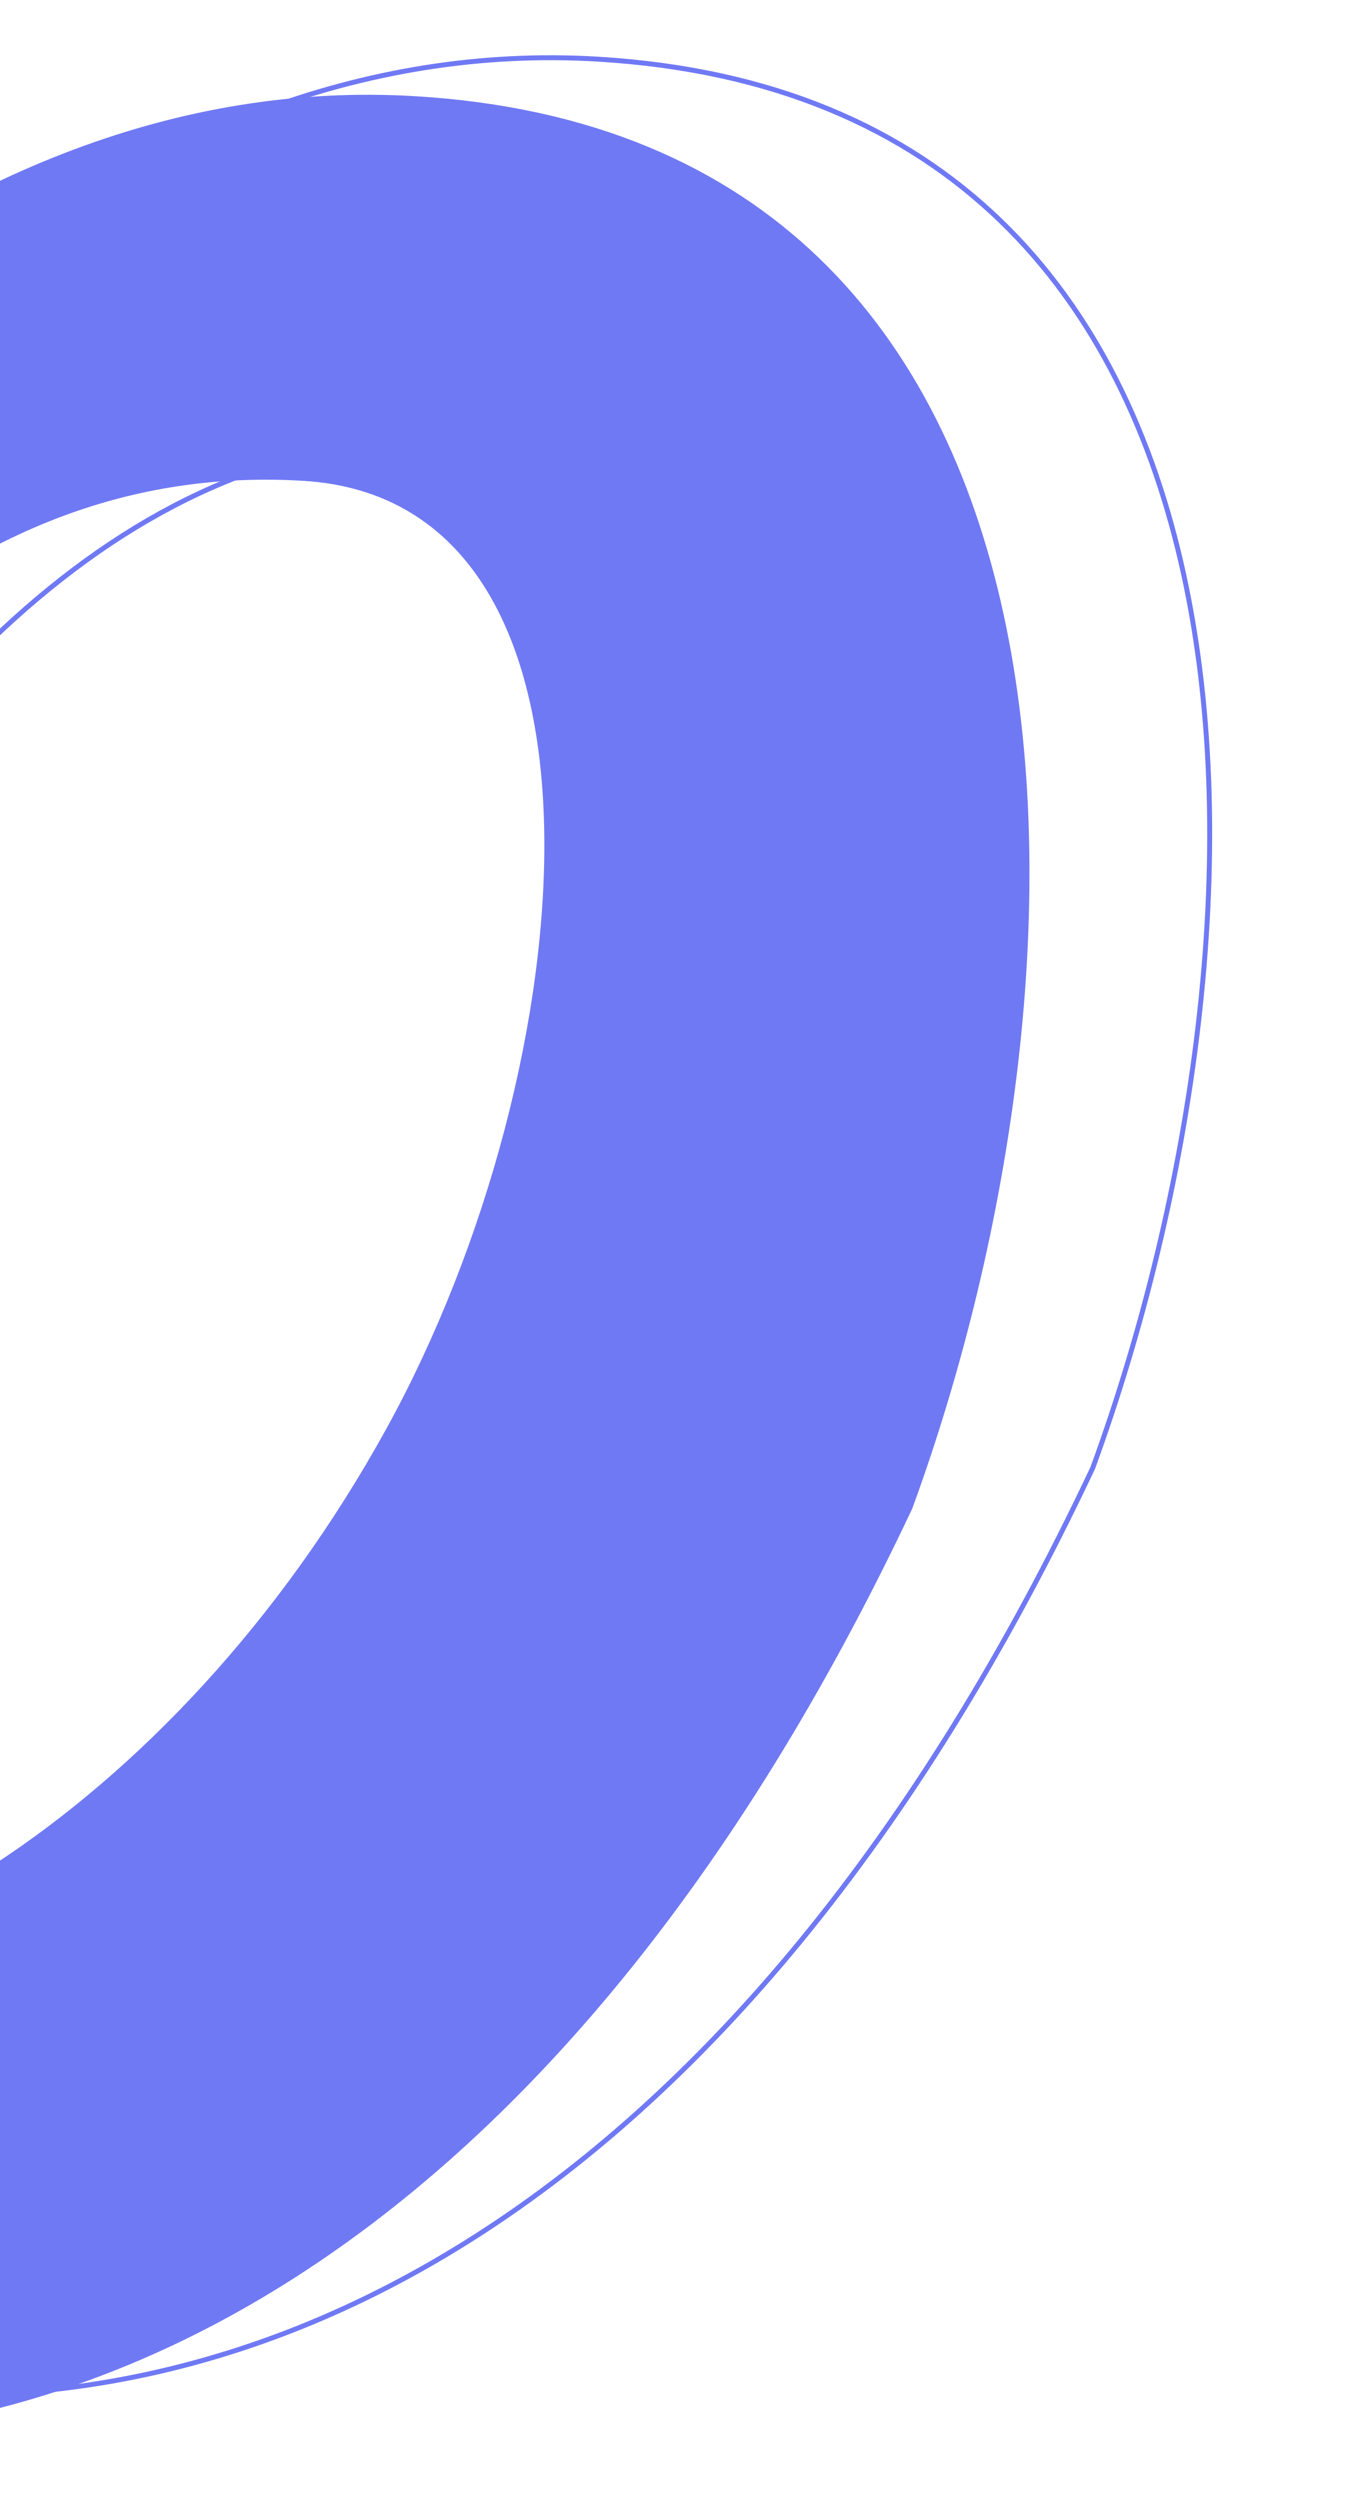 <svg width="273" height="506" viewBox="0 0 273 506" fill="none" xmlns="http://www.w3.org/2000/svg">
<path d="M221.297 297.154C185.799 372.37 142.062 424.121 94.346 453.93C46.635 483.736 -5.078 491.622 -56.581 479.069C-107.951 466.548 -138.257 420.772 -147.892 364.458C-157.527 308.149 -146.461 241.421 -115.191 187.247C-86.128 136.896 -50.944 91.633 -11.076 59.68C28.79 27.73 73.315 9.107 121.086 11.972C156.761 14.111 183.344 26.118 202.544 44.613C221.749 63.113 233.603 88.141 239.745 116.378C252.032 172.86 241.444 242.072 221.297 297.154ZM-45.822 391.132C-22.816 396.752 6.779 388.888 35.976 369.881C65.189 350.863 94.074 320.649 115.687 281.429C136.031 244.512 148.606 197.469 147.694 159.121C147.239 139.948 143.411 122.899 135.449 110.375C127.473 97.827 115.359 89.846 98.435 88.827C31.09 84.772 -17.36 134.553 -58.035 205.15C-78.421 240.531 -86.873 284.156 -84.513 320.342C-83.334 338.435 -79.449 354.699 -72.976 367.154C-66.503 379.61 -57.415 388.3 -45.822 391.132Z" stroke="#7079F4"/>
<path d="M184.297 305.154C148.799 380.37 105.062 432.121 57.346 461.93C9.635 491.736 -42.078 499.622 -93.581 487.069C-144.951 474.548 -175.257 428.772 -184.892 372.458C-194.527 316.149 -183.461 249.421 -152.191 195.247C-123.128 144.896 -87.944 99.633 -48.076 67.68C-8.21 35.73 36.315 17.107 84.086 19.972C119.761 22.111 146.344 34.118 165.544 52.613C184.749 71.113 196.603 96.141 202.745 124.378C215.032 180.86 204.444 250.072 184.297 305.154ZM-82.822 399.132C-59.816 404.752 -30.221 396.888 -1.024 377.881C28.189 358.863 57.074 328.649 78.687 289.429C99.031 252.512 111.606 205.469 110.694 167.121C110.239 147.948 106.411 130.899 98.449 118.375C90.472 105.827 78.359 97.846 61.435 96.827C-5.91 92.772 -54.36 142.553 -95.035 213.15C-115.421 248.531 -123.873 292.156 -121.513 328.342C-120.334 346.435 -116.449 362.699 -109.976 375.154C-103.503 387.61 -94.415 396.3 -82.822 399.132Z" fill="#7079F4" stroke="#7079F4"/>
</svg>
